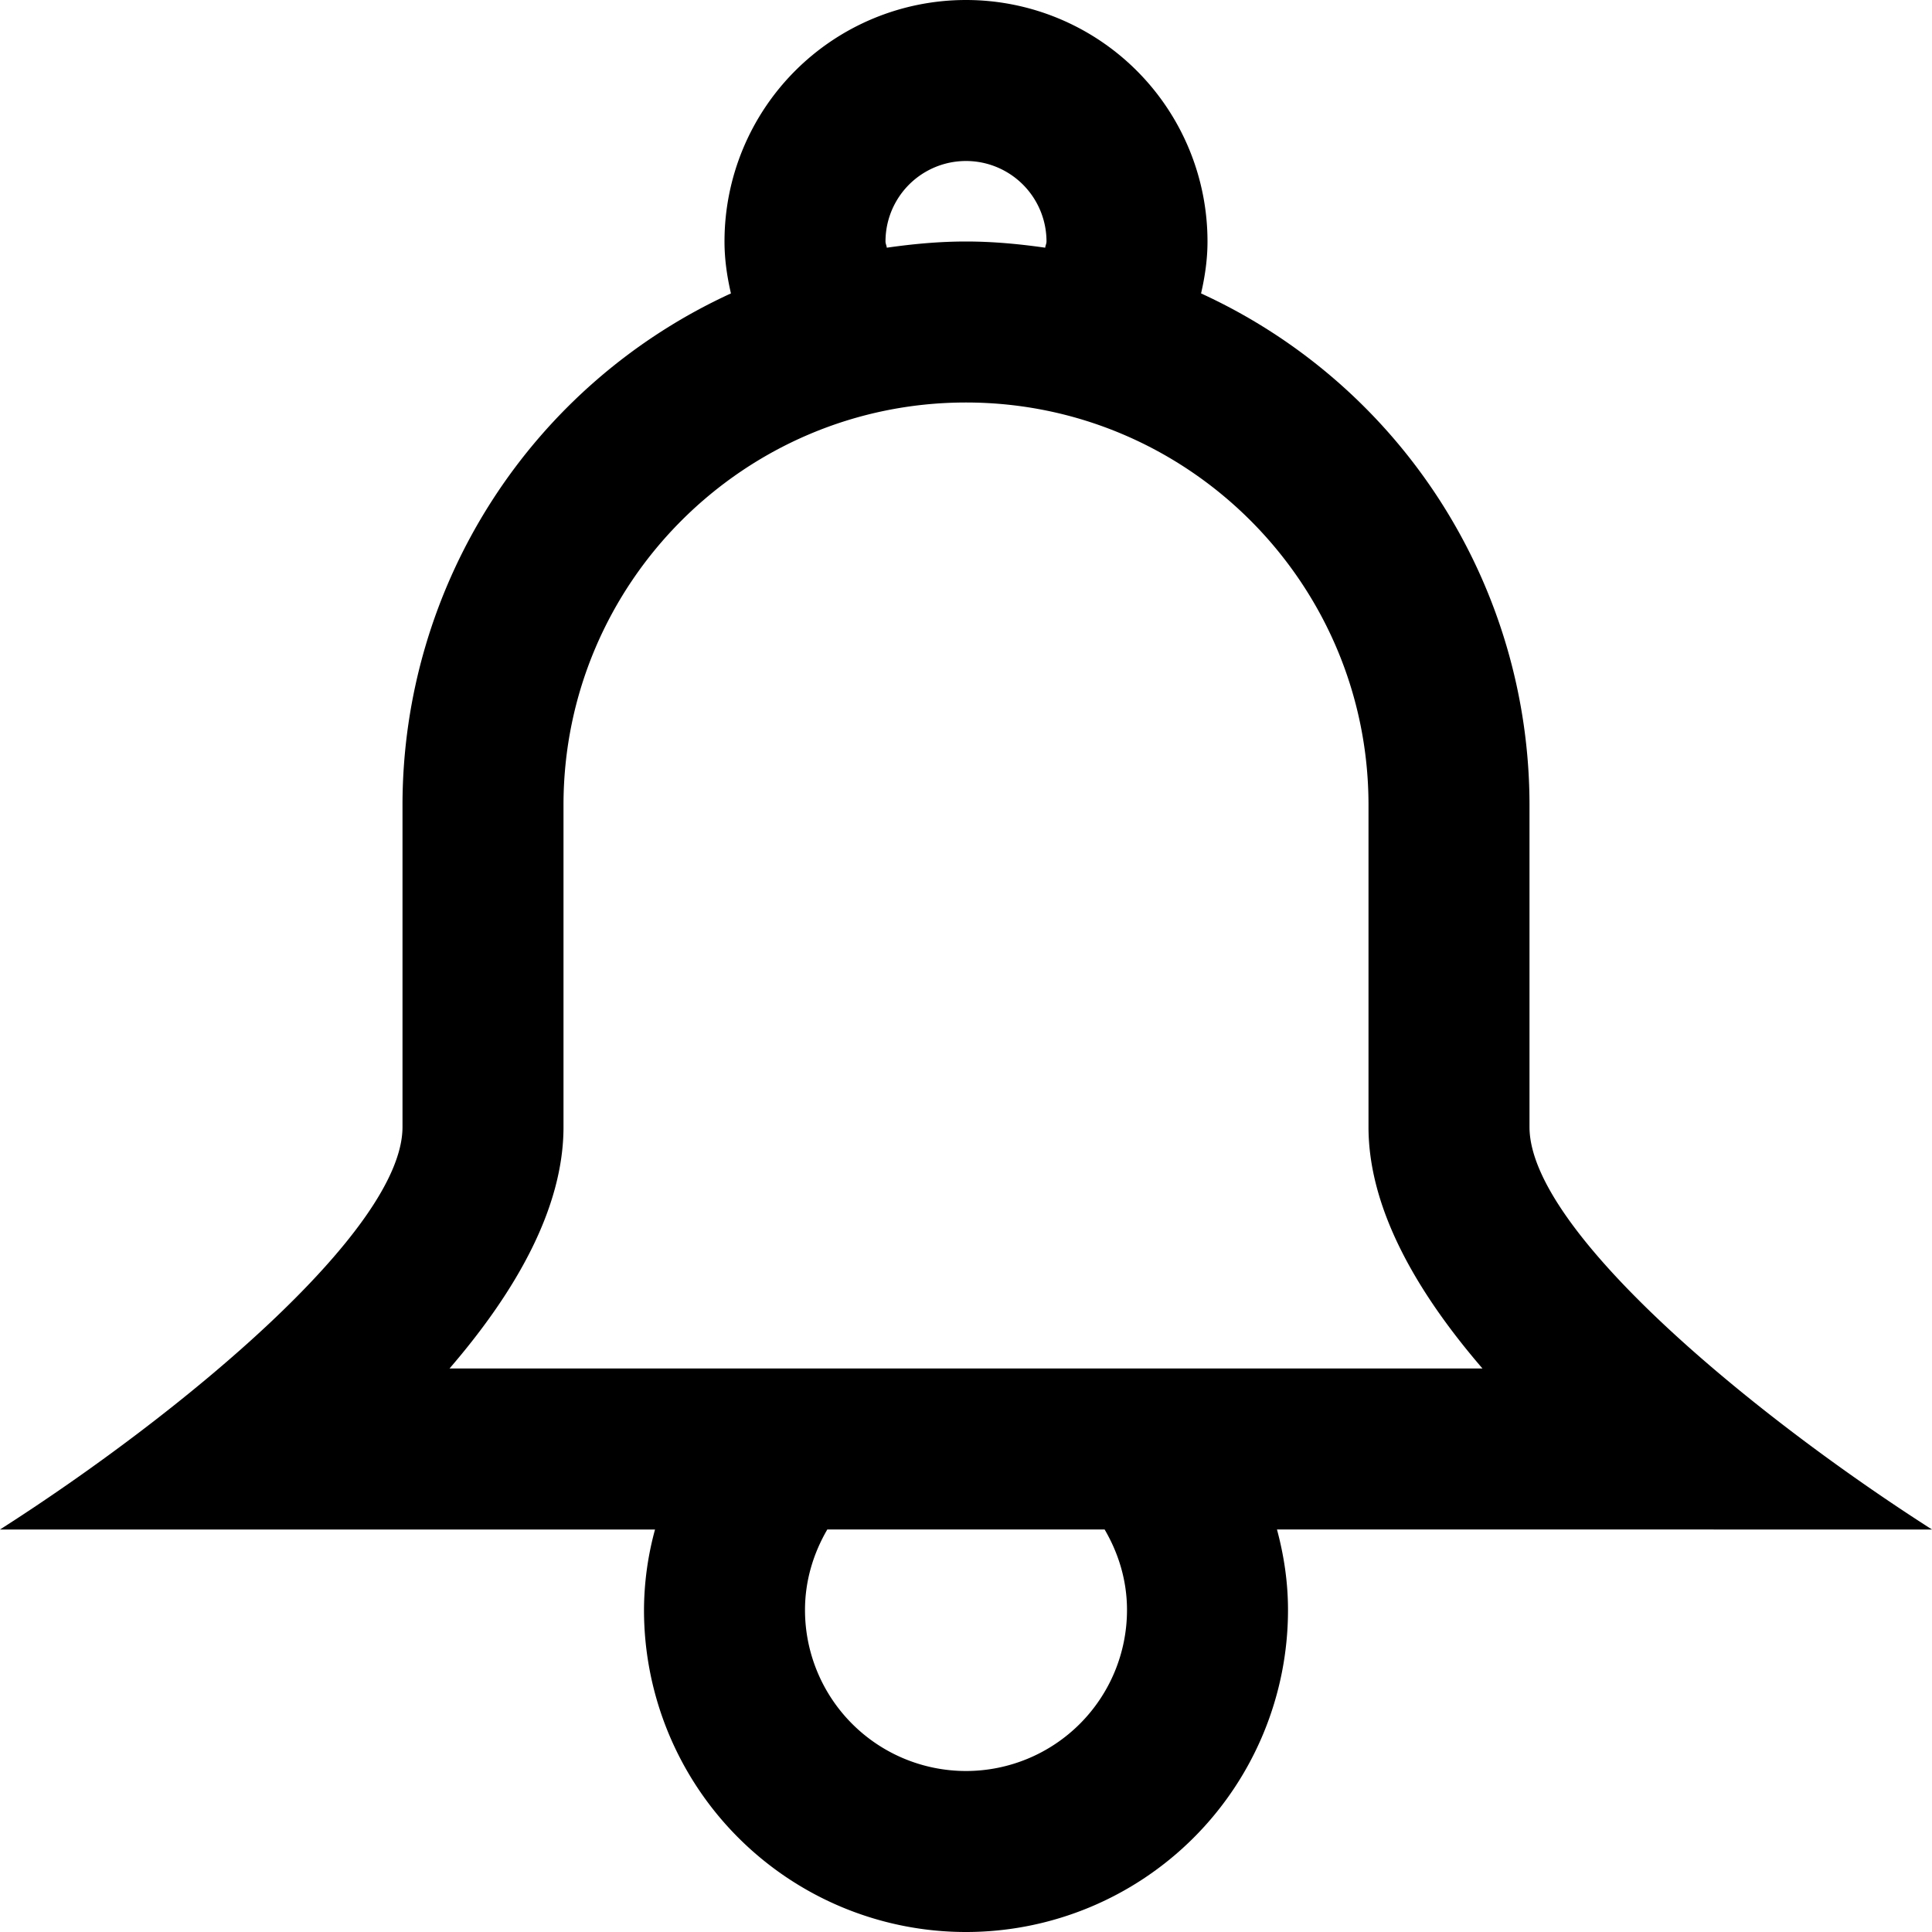 <svg xmlns="http://www.w3.org/2000/svg" width="24" height="24" viewBox="0 0 24 24"><path d="M24 19c-2.25-1.438-5-3.719-5-5v-4a6.994 6.994 0 0 0-4.08-6.355c.048-.208.08-.422.08-.645a3 3 0 0 0-6 0c0 .223.032.437.08.645A6.994 6.994 0 0 0 5 10v4c0 1.281-2.75 3.563-5 5h8.137A3.826 3.826 0 0 0 8 20a4 4 0 0 0 8 0c0-.348-.051-.681-.137-1H24zM11 3a1 1 0 1 1 2 0c0 .027-.014.051-.016.077C12.662 3.031 12.335 3 12 3s-.662.031-.984.077C11.014 3.051 11 3.027 11 3zM7 14v-4c0-2.757 2.243-5 5-5s5 2.243 5 5v4c0 .997.579 2.029 1.416 3H5.584C6.421 16.029 7 14.997 7 14zm7 6a2 2 0 0 1-4 0c0-.366.105-.705.277-1h3.445c.173.295.278.634.278 1z"/></svg>